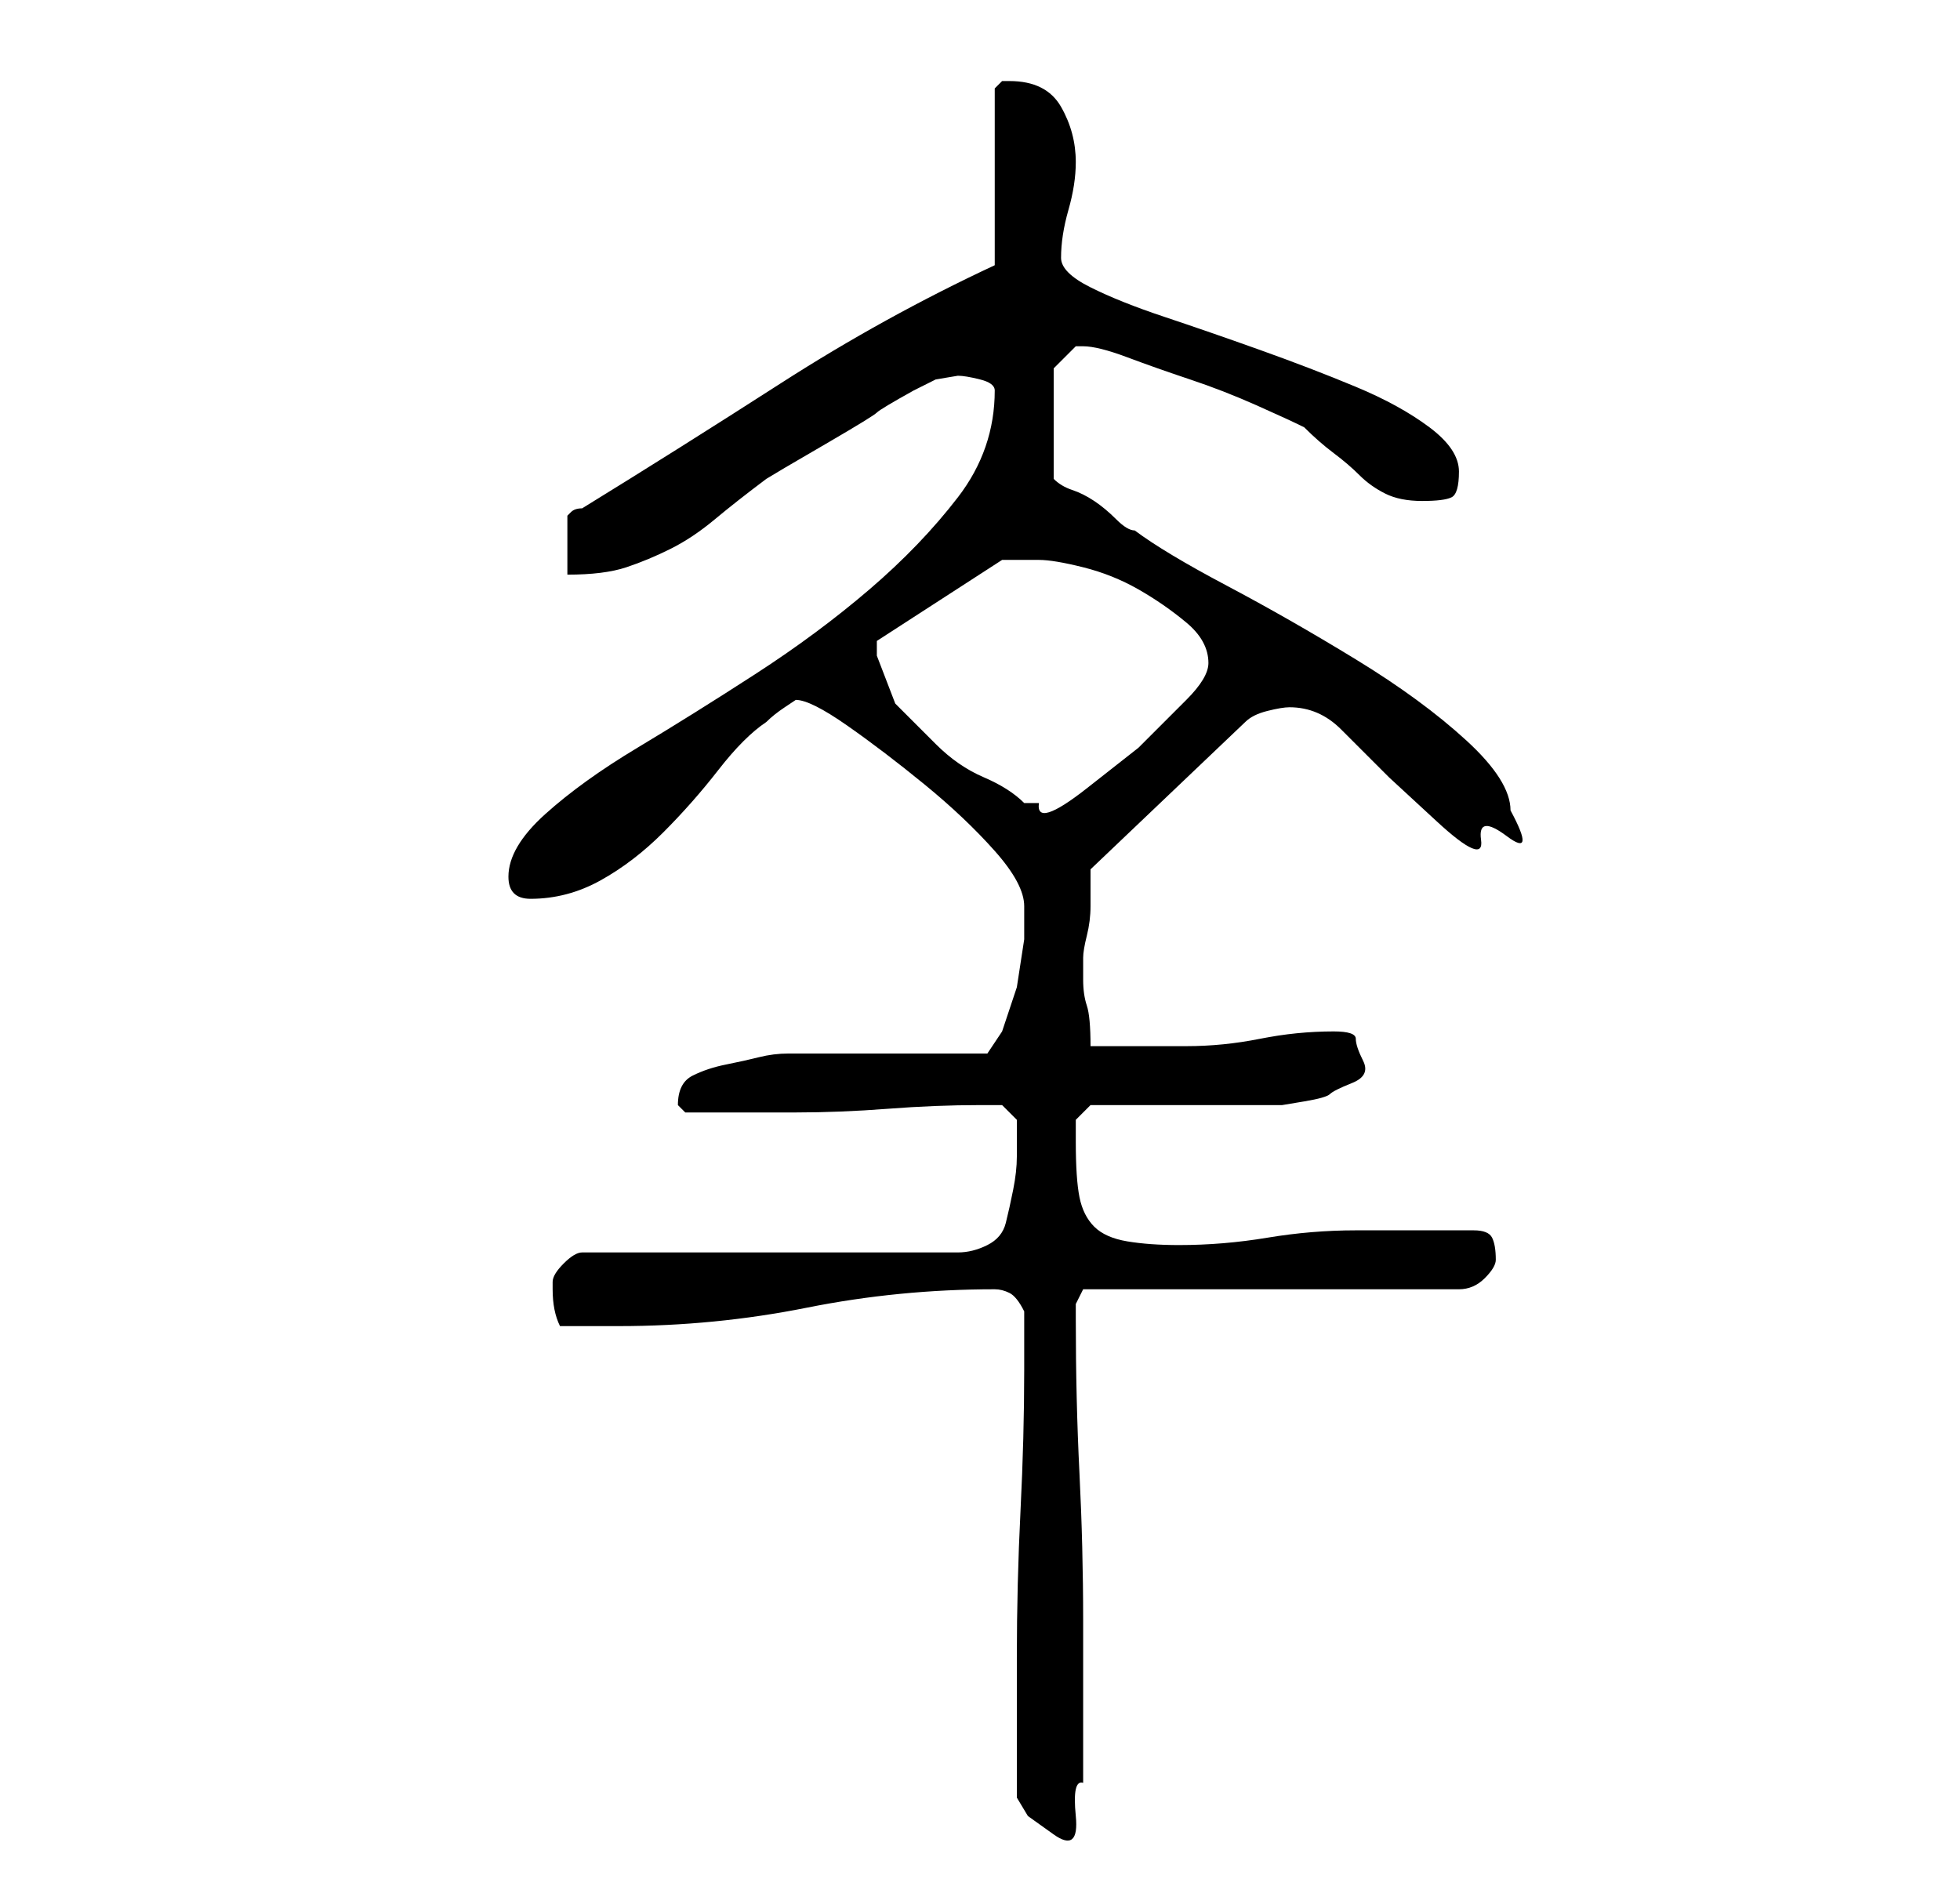 <?xml version="1.0" standalone="no"?>
<!DOCTYPE svg PUBLIC "-//W3C//DTD SVG 1.1//EN" "http://www.w3.org/Graphics/SVG/1.1/DTD/svg11.dtd" >
<svg xmlns="http://www.w3.org/2000/svg" xmlns:xlink="http://www.w3.org/1999/xlink" version="1.1" viewBox="-10 0 266 256">
   <path fill="currentColor"
d="M128 244l1.5 2.5t3.5 2.5t3 -2.5t1 -4.5v-22q0 -10 -0.5 -20t-0.5 -21v-2t1 -2h51q2 0 3.5 -1.5t1.5 -2.5q0 -2 -0.5 -3t-2.5 -1h-16q-6 0 -12 1t-12 1q-4 0 -7 -0.5t-4.5 -2t-2 -4t-0.5 -7.5v-3t2 -2h5.5h7.5h8h5t3 -0.5t3.5 -1t3 -1.5t1.5 -3t-1 -3t-3 -1q-5 0 -10 1
t-10 1h-13q0 -4 -0.5 -5.5t-0.5 -3.5v-3q0 -1 0.5 -3t0.5 -4v-3.5v-1.5l21 -20q1 -1 3 -1.5t3 -0.5q4 0 7 3l6.5 6.5t6.5 6t6 2.5t3.5 -0.5t0.5 -3.5q0 -4 -6 -9.5t-15 -11t-17.5 -10t-12.5 -7.5q-1 0 -2.5 -1.5t-3 -2.5t-3 -1.5t-2.5 -1.5v-15l1 -1l2 -2h1q2 0 6 1.5t8.5 3
t9 3.5t6.5 3q2 2 4 3.5t3.5 3t3.5 2.5t5 1t4 -0.5t1 -3.5t-4 -6t-10 -5.5t-13 -5t-13 -4.5t-10 -4t-4 -4q0 -3 1 -6.5t1 -6.5q0 -4 -2 -7.5t-7 -3.5h-1l-1 1v24q-15 7 -29 16t-27 17q-1 0 -1.5 0.5l-0.5 0.5v4v4q5 0 8 -1t6 -2.5t6 -4t7 -5.5l2.5 -1.5t6 -3.5t6.5 -4t5 -3
l3 -1.5t3 -0.5q1 0 3 0.5t2 1.5q0 8 -5 14.5t-12 12.5t-15.5 11.5t-16 10t-12.5 9t-5 8.5q0 3 3 3q5 0 9.5 -2.5t8.5 -6.5t7.5 -8.5t6.5 -6.5q1 -1 2.5 -2l1.5 -1q2 0 7 3.5t10.5 8t9.5 9t4 7.5v4.5t-1 6.5l-2 6t-2 3h-27q-2 0 -4 0.5t-4.5 1t-4.5 1.5t-2 4l0.5 0.5l0.5 0.5
h3h4h5h3q6 0 12.5 -0.5t12.5 -0.5h3t2 2v5q0 2 -0.5 4.5t-1 4.5t-2.5 3t-4 1h-51q-1 0 -2.5 1.5t-1.5 2.5v1q0 3 1 5h8q13 0 25.5 -2.5t25.5 -2.5q1 0 2 0.5t2 2.5v8q0 9 -0.5 19t-0.5 20v19zM109 89v-2l17 -11h2.5h2.5q2 0 6 1t7.5 3t6.5 4.5t3 5.5q0 2 -3 5l-6.5 6.5
t-7 5.5t-6.5 2h-1h-1q-2 -2 -5.5 -3.5t-6.5 -4.5l-5.5 -5.5t-2.5 -6.5z" />
</svg>
